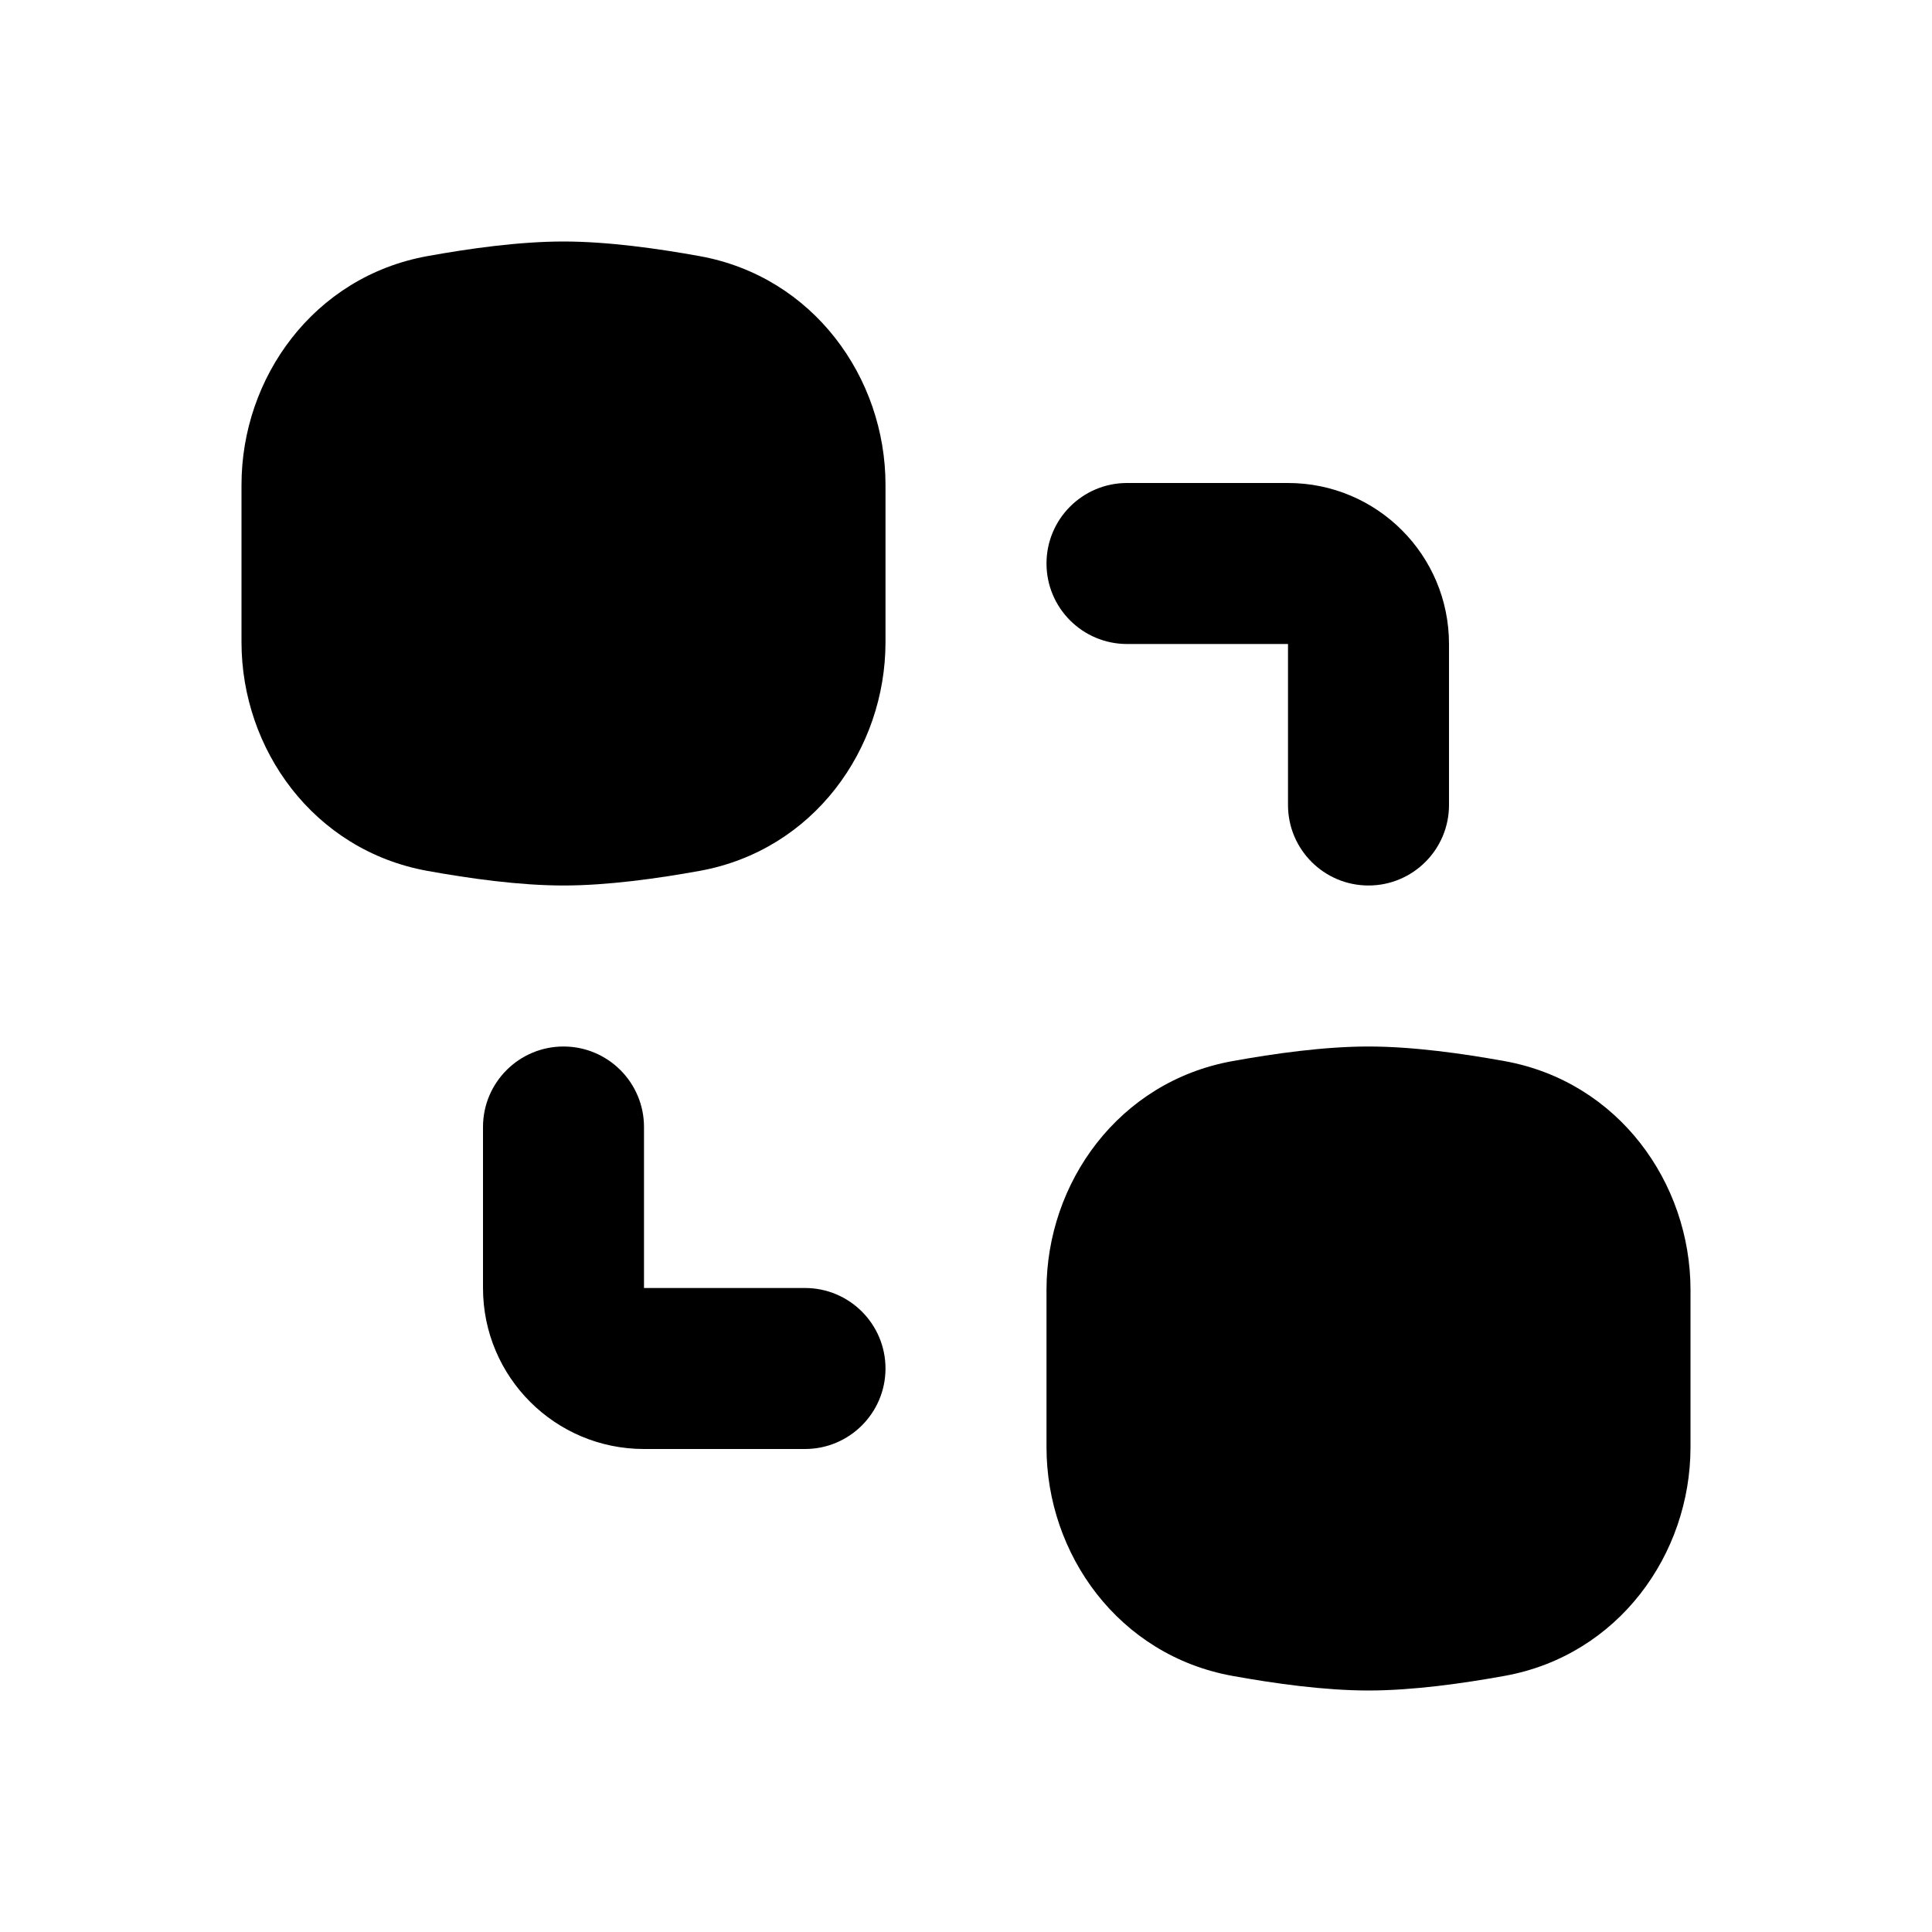 <svg width="24" height="24" viewBox="0 0 24 24" fill="none" xmlns="http://www.w3.org/2000/svg">
<path d="M8.693 10.818C8.169 10.913 7.548 11 7 11C6.452 11 5.831 10.913 5.307 10.818C3.896 10.562 3 9.308 3 7.977V6.023C3 4.692 3.896 3.438 5.307 3.182C5.831 3.087 6.452 3 7 3C7.548 3 8.169 3.087 8.693 3.182C10.104 3.438 11 4.692 11 6.023V7.977C11 9.308 10.104 10.562 8.693 10.818Z" fill="black"/>
<path d="M18.693 20.818C18.169 20.913 17.548 21 17 21C16.452 21 15.831 20.913 15.307 20.818C13.896 20.562 13 19.308 13 17.977V16.023C13 14.692 13.896 13.438 15.307 13.182C15.831 13.087 16.452 13 17 13C17.548 13 18.169 13.087 18.693 13.182C20.104 13.438 21 14.692 21 16.023V17.977C21 19.308 20.104 20.562 18.693 20.818Z" fill="black"/>
<path d="M17 11C16.448 11 16 10.552 16 10V8H14C13.448 8 13 7.552 13 7C13 6.448 13.448 6 14 6L16 6C17.105 6 18 6.895 18 8V10C18 10.552 17.552 11 17 11Z" fill="black"/>
<path d="M7 13C7.552 13 8 13.448 8 14V16H10C10.552 16 11 16.448 11 17C11 17.552 10.552 18 10 18H8C6.895 18 6 17.105 6 16V14C6 13.448 6.448 13 7 13Z" fill="black"/>
</svg>
